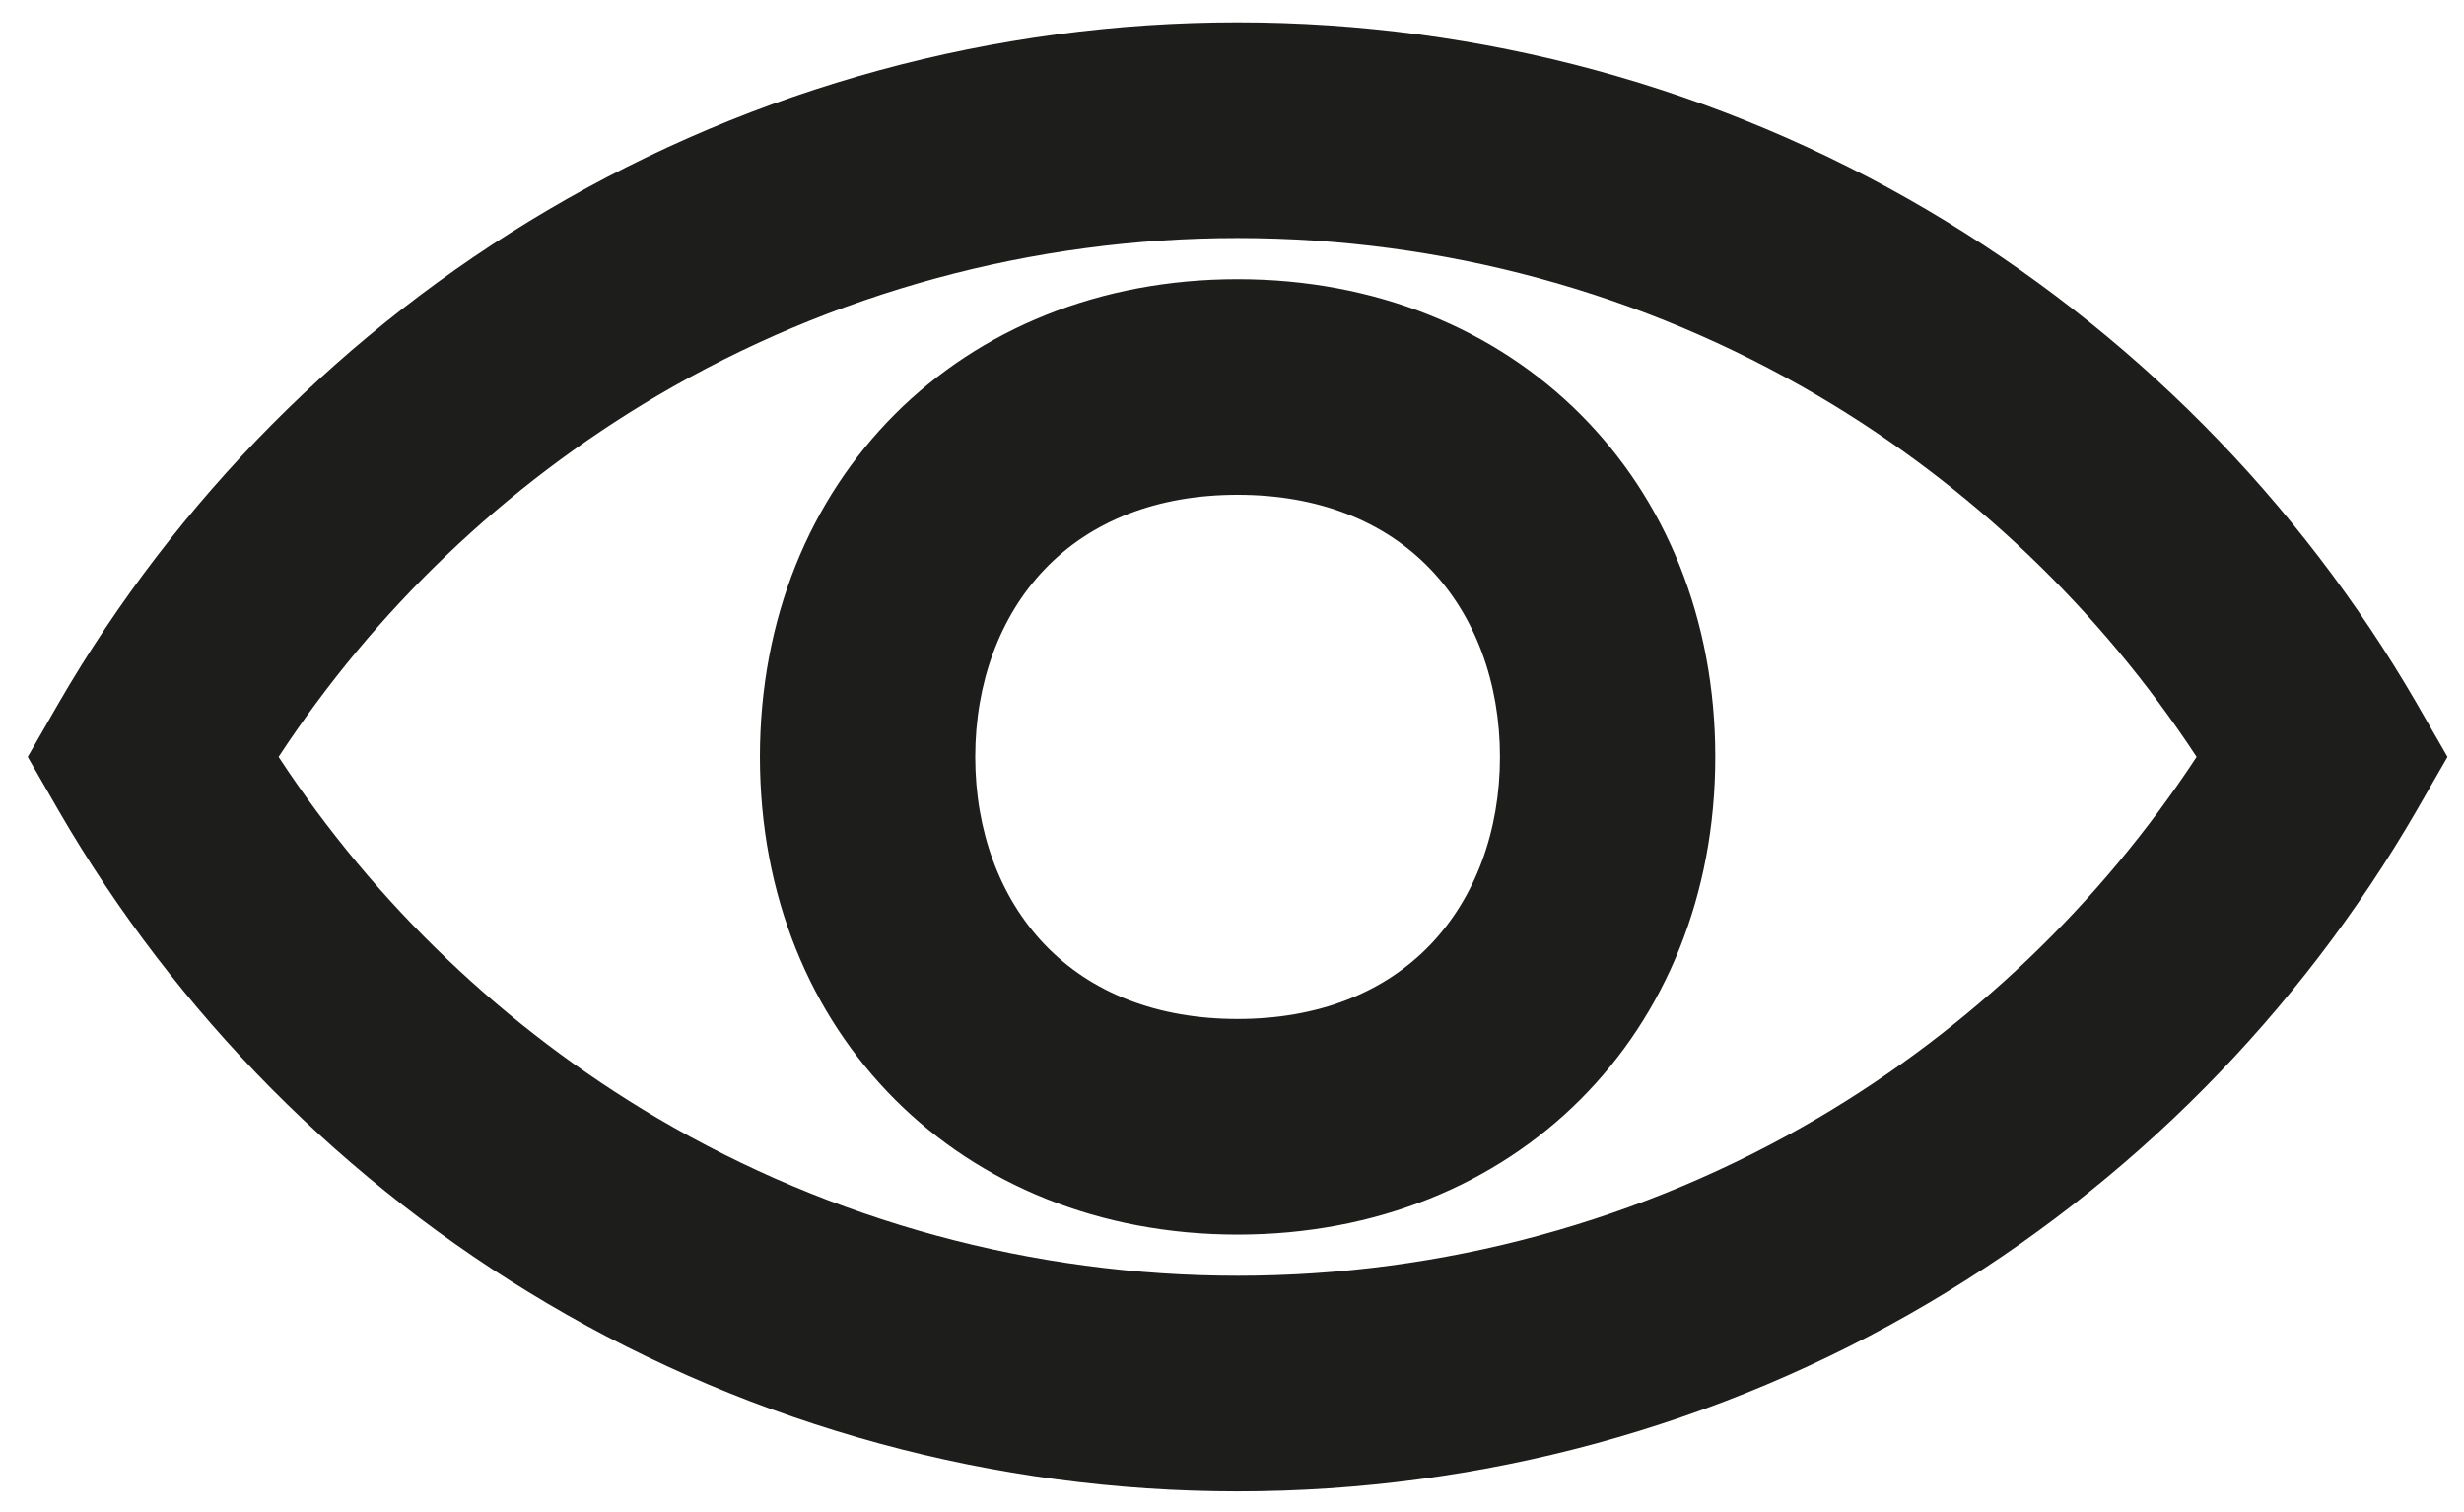 <svg width="88" height="54" viewBox="0 0 88 54" fill="none" xmlns="http://www.w3.org/2000/svg">
<path d="M19.55 46.55C12.33 42.29 6.3 36.21 2.1 28.96L0.99 27.03L2.1 25.1C6.3 17.85 12.33 11.76 19.55 7.51C26.99 3.12 35.51 0.8 44.2 0.8C52.89 0.8 61.41 3.12 68.85 7.51C76.07 11.77 82.1 17.85 86.3 25.1L87.41 27.03L86.3 28.96C82.1 36.21 76.07 42.3 68.85 46.55C61.41 50.94 52.88 53.26 44.2 53.26C35.52 53.26 26.99 50.94 19.55 46.55ZM9.95 27.03C13.4 32.29 18.03 36.72 23.46 39.92C29.72 43.61 36.89 45.56 44.2 45.56C51.51 45.56 58.68 43.61 64.94 39.92C70.37 36.72 75 32.29 78.45 27.03C75 21.77 70.37 17.34 64.94 14.14C58.68 10.45 51.51 8.5 44.2 8.5C36.89 8.5 29.72 10.45 23.46 14.14C18.03 17.34 13.4 21.77 9.95 27.03ZM44.2 44.09C34.32 44.09 27.14 36.92 27.14 27.03C27.14 17.14 34.31 9.97 44.2 9.97C54.09 9.97 61.26 17.14 61.26 27.03C61.26 36.92 54.09 44.09 44.2 44.09ZM44.2 17.67C41.35 17.67 38.97 18.59 37.3 20.34C35.71 22.01 34.83 24.38 34.83 27.03C34.83 29.68 35.71 32.05 37.3 33.72C38.97 35.47 41.35 36.39 44.2 36.39C47.05 36.39 49.43 35.47 51.1 33.72C52.69 32.05 53.57 29.68 53.57 27.03C53.57 24.38 52.69 22.01 51.1 20.34C49.43 18.59 47.05 17.67 44.2 17.67Z" fill="#1D1D1B"/>
</svg>
